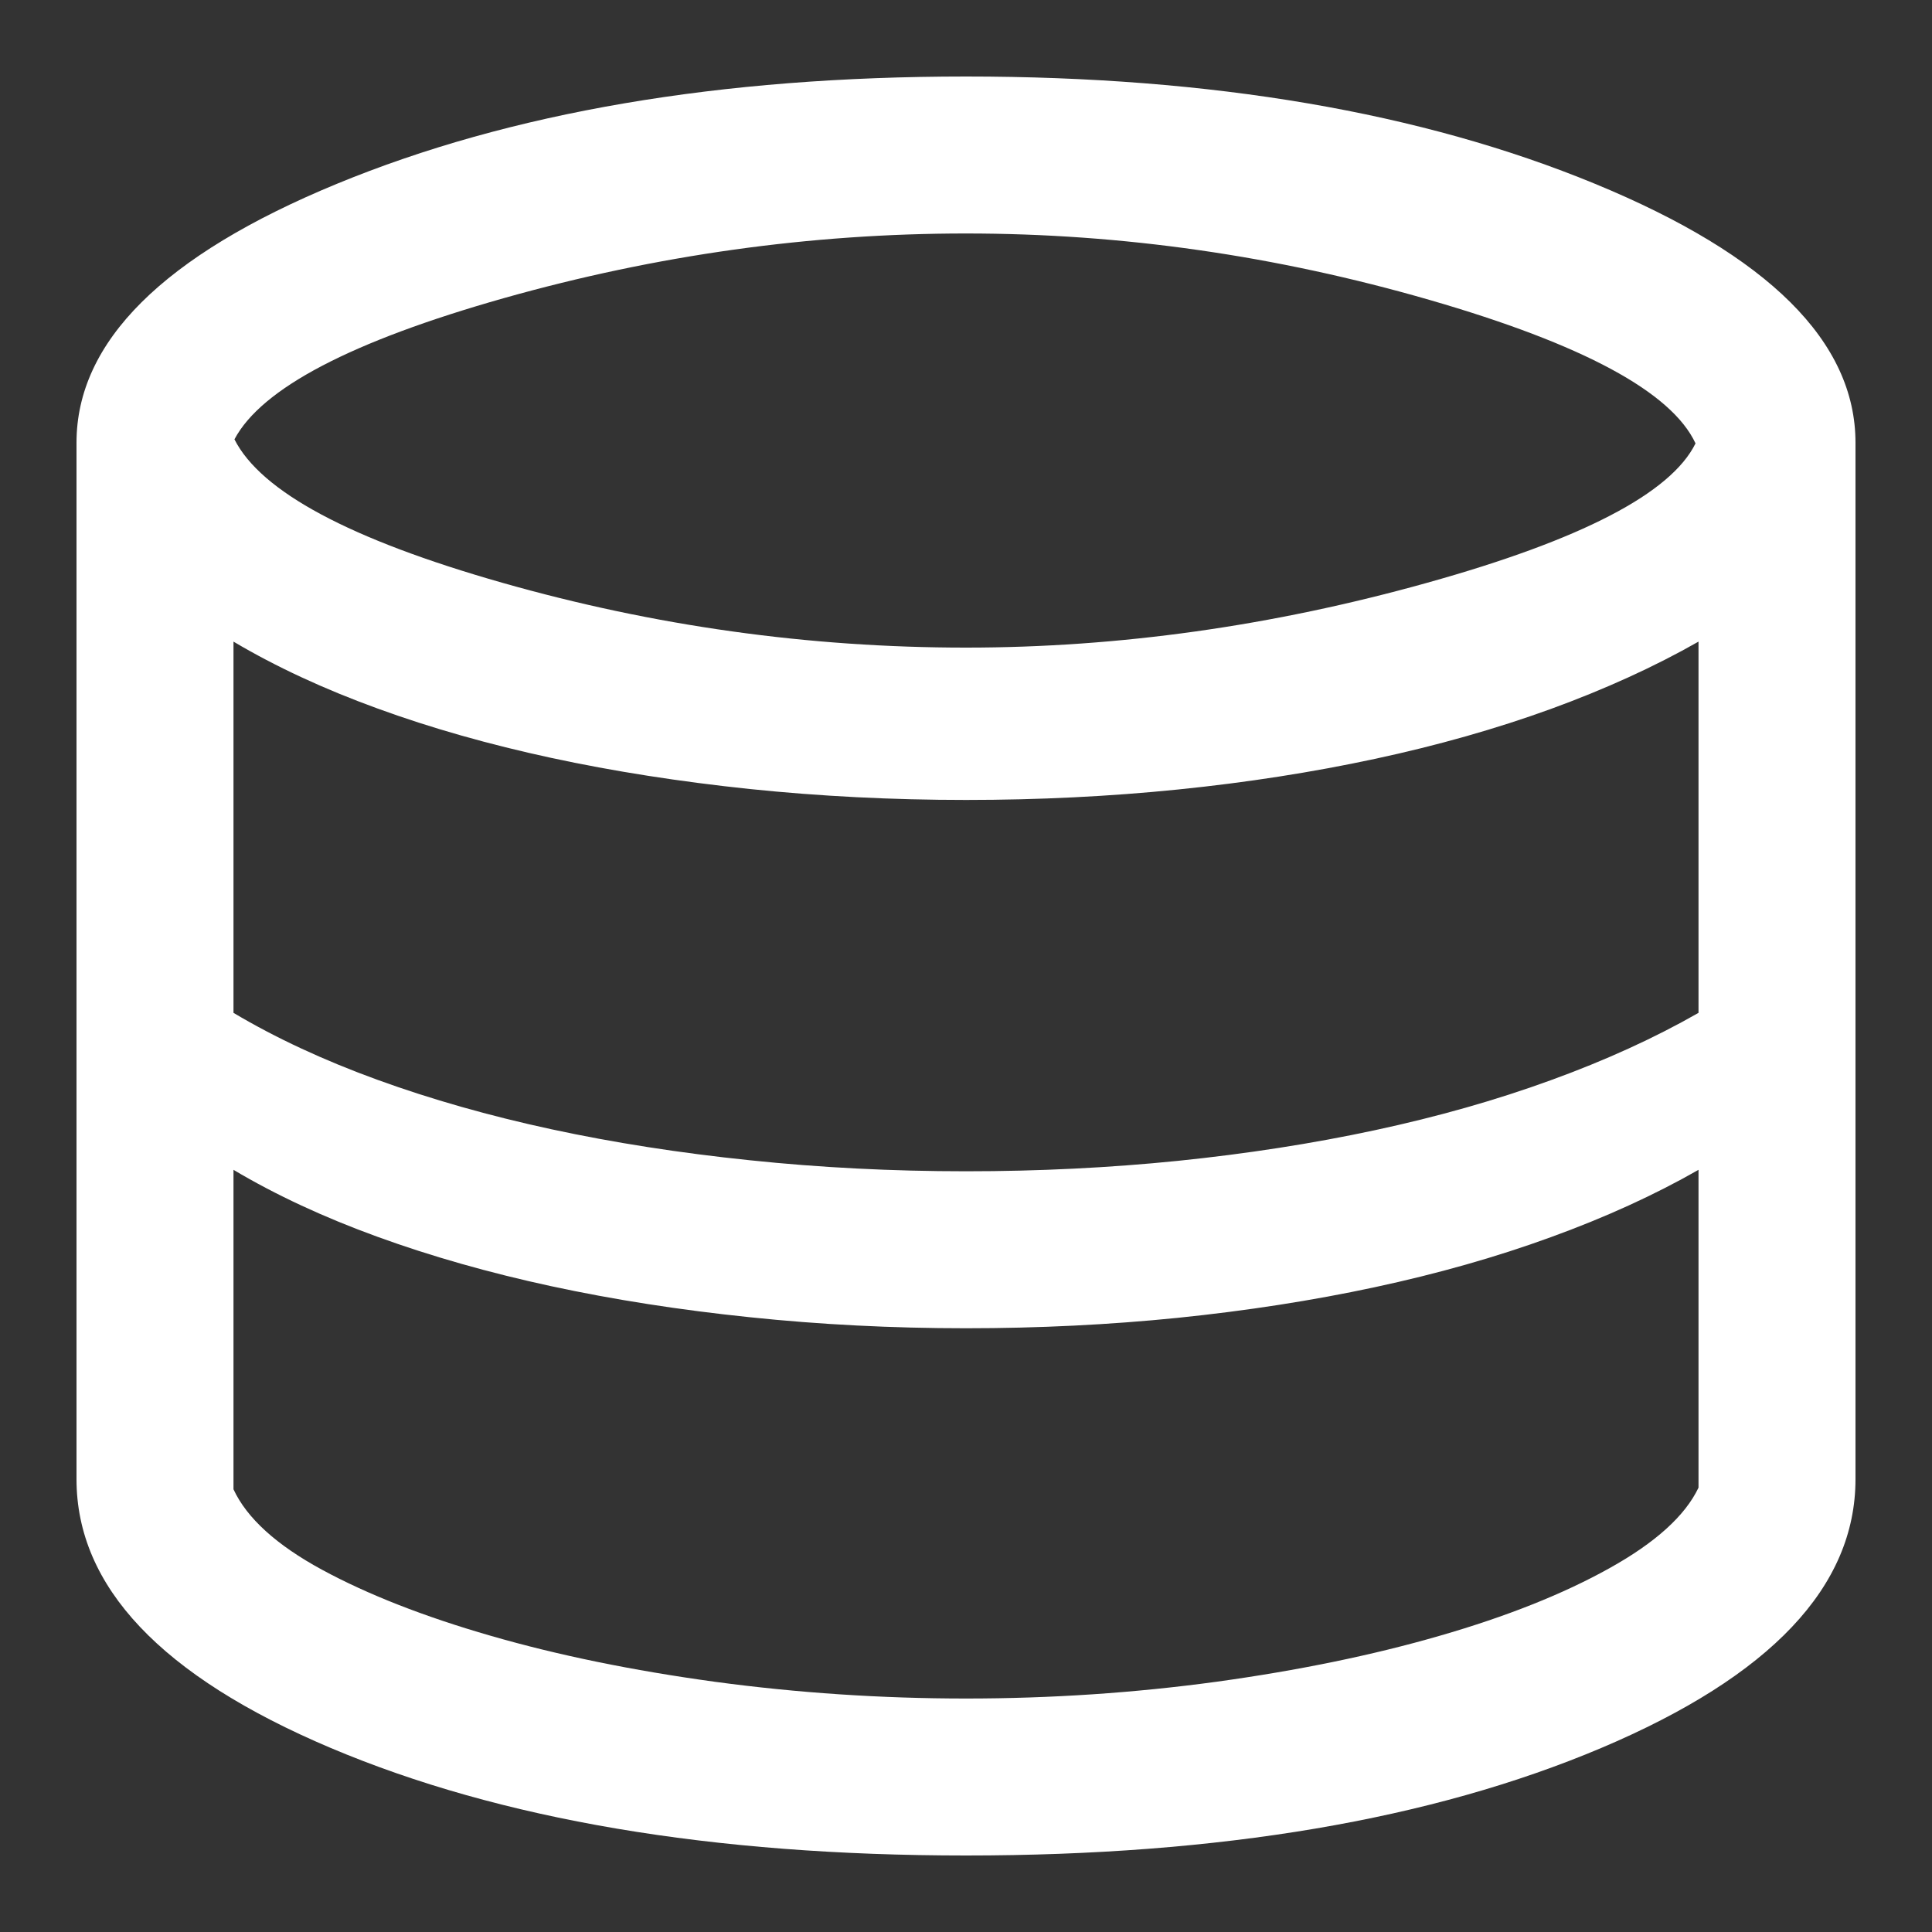 <svg width="20" height="20" viewBox="0 0 20 20" fill="none" xmlns="http://www.w3.org/2000/svg">
<rect x="0" y="0" width="20" height="20" fill="#333333" stroke="none"/>
<path d="M10 19.208C7.371 19.208 5.179 18.837 3.424 18.095C1.669 17.352 0.792 16.425 0.792 15.312V4.583C0.792 3.538 1.69 2.644 3.487 1.903C5.285 1.162 7.455 0.792 10 0.792C12.544 0.792 14.715 1.162 16.512 1.903C18.309 2.644 19.208 3.538 19.208 4.583V15.312C19.208 16.425 18.331 17.352 16.576 18.095C14.821 18.837 12.629 19.208 10 19.208ZM10 6.704C11.579 6.704 13.169 6.481 14.77 6.034C16.37 5.588 17.298 5.106 17.552 4.59C17.305 4.059 16.387 3.564 14.799 3.105C13.211 2.646 11.611 2.417 10 2.417C8.391 2.417 6.797 2.64 5.217 3.086C3.638 3.533 2.707 4.02 2.427 4.548C2.701 5.09 3.624 5.584 5.197 6.032C6.77 6.48 8.371 6.704 10 6.704ZM10 12.125C10.751 12.125 11.483 12.089 12.194 12.017C12.905 11.944 13.584 11.839 14.232 11.7C14.88 11.561 15.487 11.389 16.052 11.183C16.617 10.978 17.128 10.745 17.583 10.485V6.642C17.128 6.901 16.617 7.134 16.052 7.34C15.487 7.545 14.88 7.717 14.232 7.856C13.584 7.995 12.905 8.101 12.194 8.173C11.483 8.245 10.751 8.281 10 8.281C9.235 8.281 8.489 8.243 7.763 8.168C7.038 8.092 6.353 7.985 5.708 7.846C5.064 7.707 4.463 7.537 3.907 7.334C3.351 7.132 2.854 6.901 2.417 6.642V10.485C2.854 10.745 3.351 10.976 3.907 11.178C4.463 11.38 5.064 11.551 5.708 11.69C6.353 11.829 7.038 11.936 7.763 12.011C8.489 12.087 9.235 12.125 10 12.125ZM10 17.583C10.879 17.583 11.742 17.525 12.589 17.41C13.437 17.293 14.207 17.135 14.902 16.934C15.596 16.734 16.182 16.501 16.659 16.235C17.136 15.97 17.444 15.692 17.583 15.4V12.11C17.128 12.37 16.617 12.603 16.052 12.808C15.487 13.014 14.88 13.186 14.232 13.325C13.584 13.464 12.905 13.569 12.194 13.642C11.483 13.714 10.751 13.75 10 13.75C9.235 13.75 8.489 13.712 7.763 13.636C7.038 13.561 6.353 13.454 5.708 13.315C5.064 13.176 4.463 13.005 3.907 12.803C3.351 12.601 2.854 12.37 2.417 12.11V15.417C2.555 15.715 2.861 15.993 3.332 16.249C3.804 16.505 4.387 16.734 5.081 16.934C5.776 17.135 6.549 17.293 7.402 17.41C8.255 17.525 9.121 17.583 10 17.583Z" fill="white"/>
</svg>
